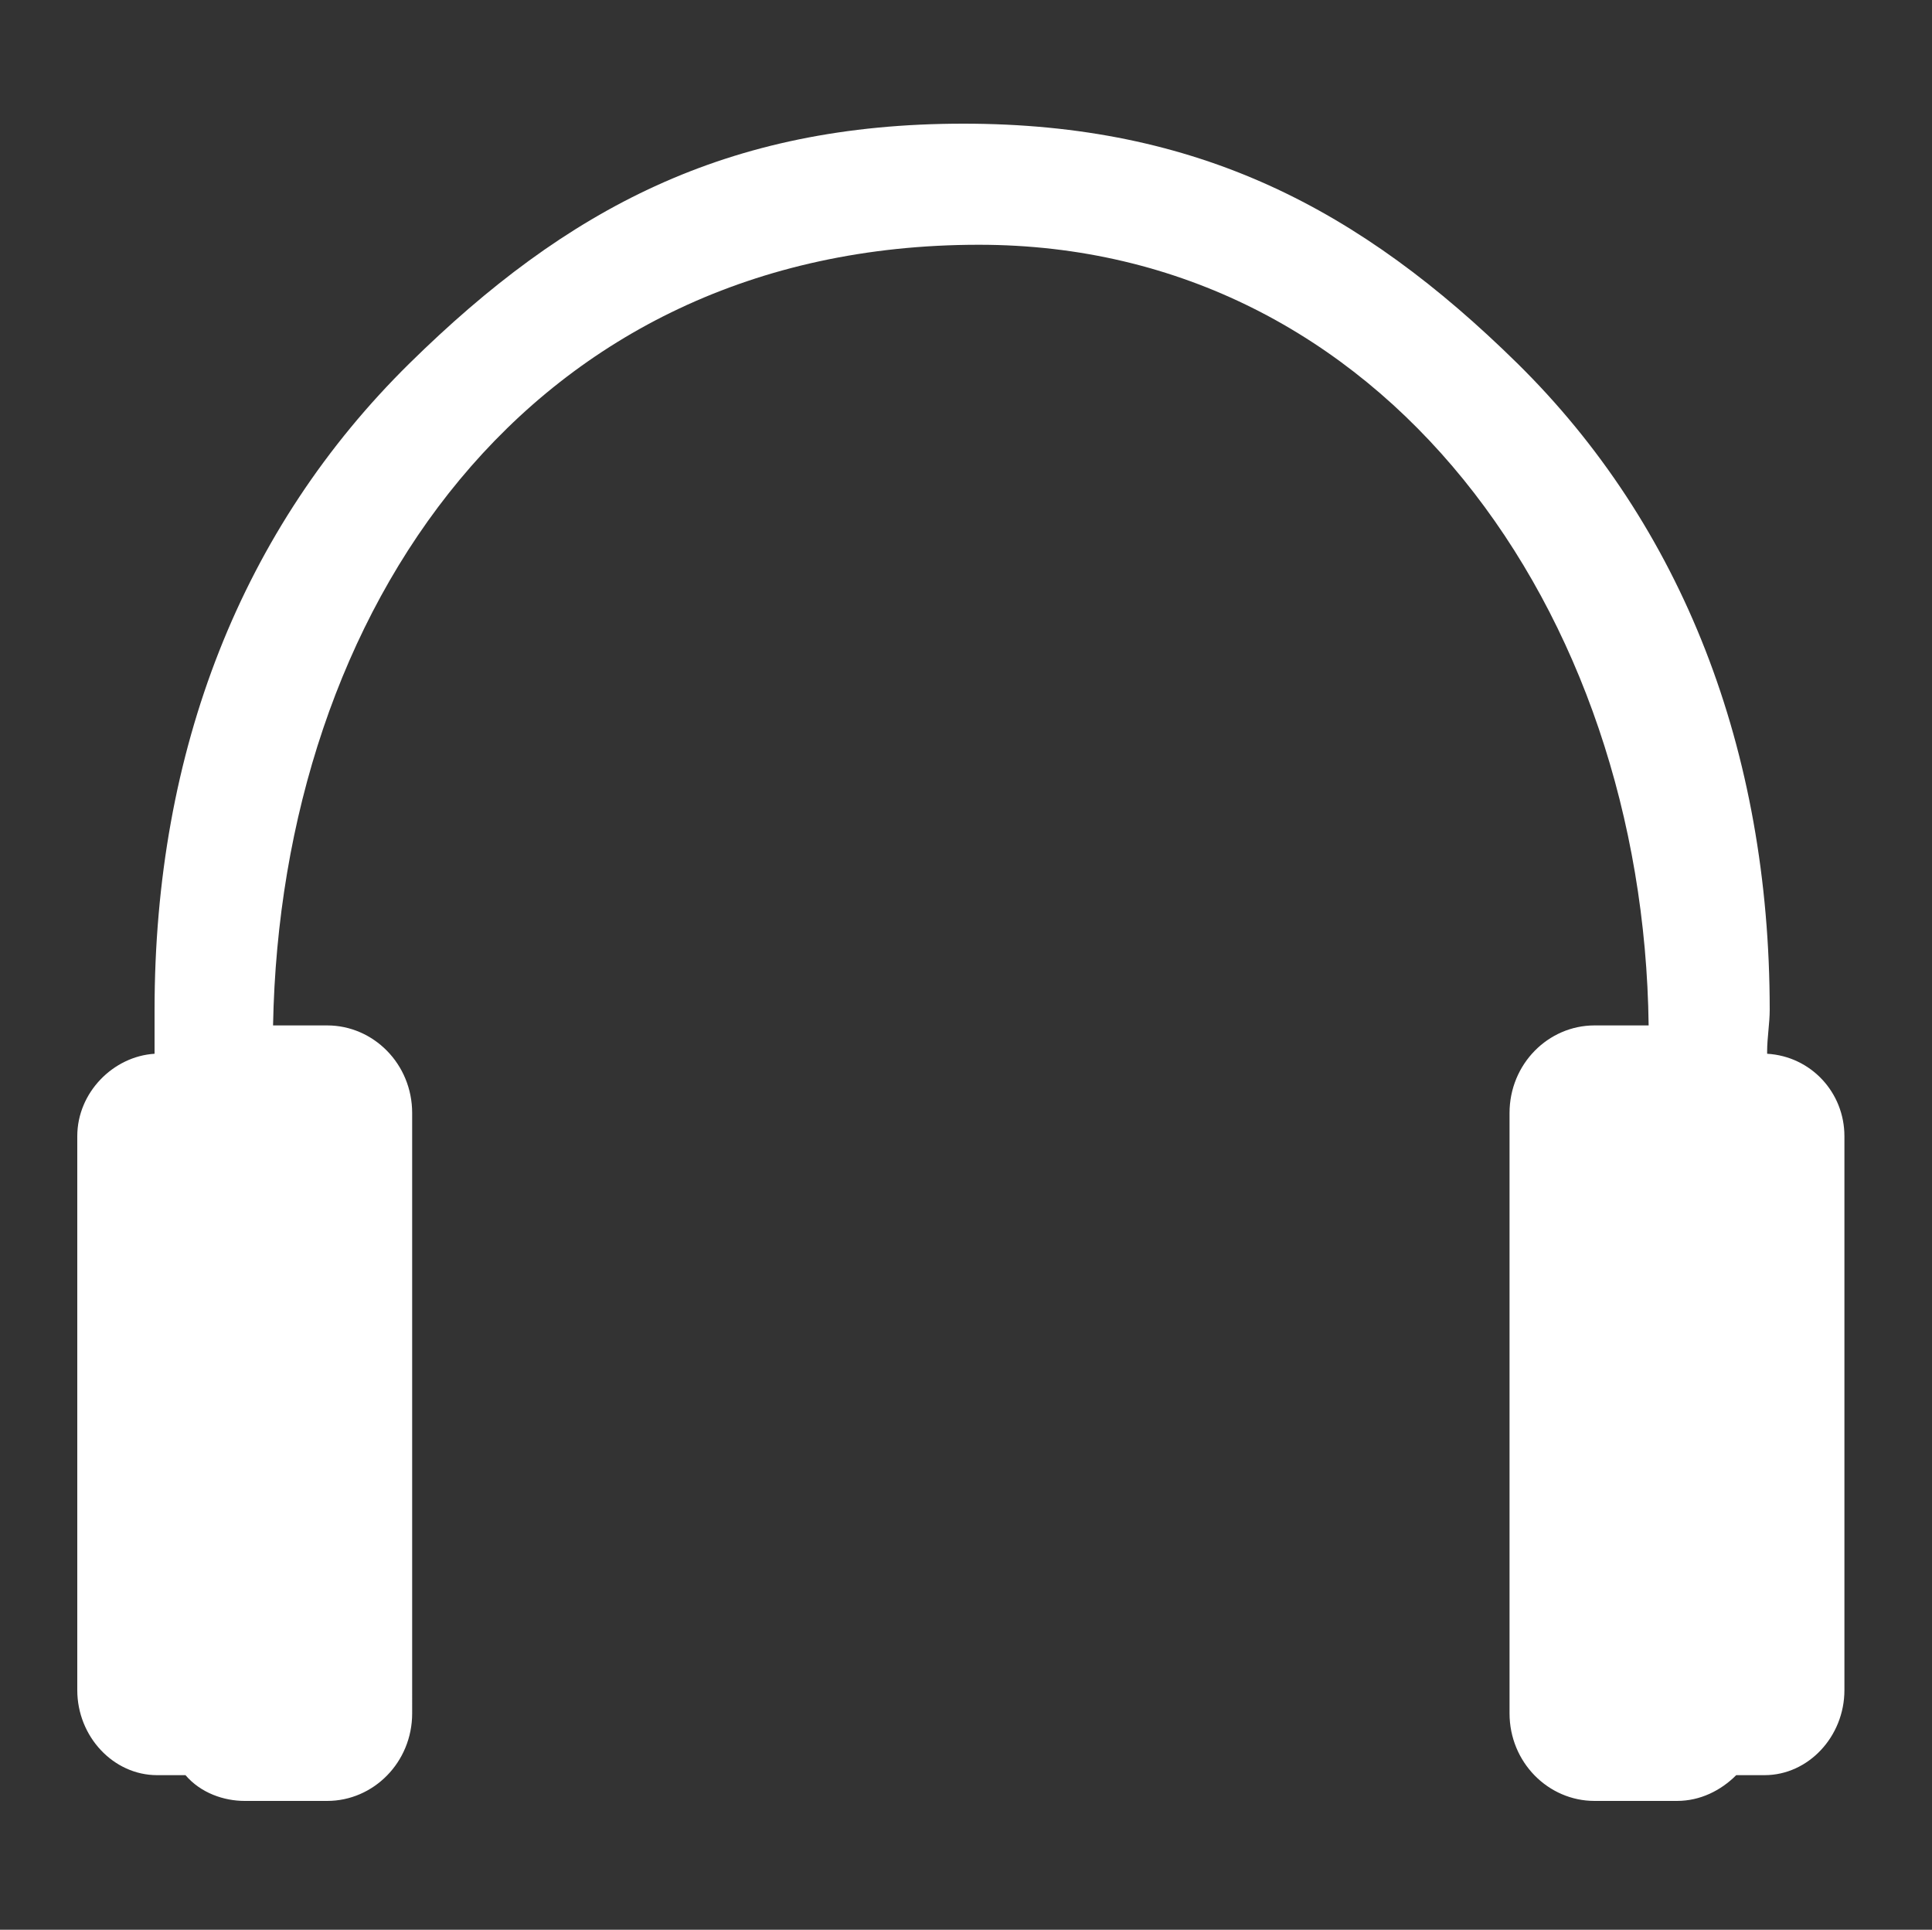 <?xml version="1.0" encoding="utf-8"?>
<!-- Generator: Adobe Illustrator 19.0.0, SVG Export Plug-In . SVG Version: 6.00 Build 0)  -->
<svg version="1.1" id="Layer_1" xmlns="http://www.w3.org/2000/svg" xmlns:xlink="http://www.w3.org/1999/xlink" x="0px" y="0px"
	 viewBox="0 0 75 74.9" style="enable-background:new 0 0 75 74.9;" xml:space="preserve">
<rect x="0" y="0" width="75" height="74.9" fill="#333333" stroke="none"/>
<style type="text/css">
	.st0{
	fill:#FFFFFF;
	}
</style>
<g>
	<path id="XMLID_1_" class="st0" d="M71.6,44.1c0-1.7-1.3-3.1-3-3.2l0-0.1c0-0.5,0.1-1.1,0.1-1.6c0-10.1-3.4-18.8-9.8-25.1
		c-6.1-6-12.4-9.3-21.5-9.3c-9.2,0-15.4,3.3-21.5,9.3C9.4,20.5,6,29.1,6,39.2c0,0.4,0,0.8,0,1.2l0,0.5c-1.6,0.1-3,1.5-3,3.2v21.5
		c0,1.8,1.4,3.3,3.1,3.3h1.1c0.6,0.7,1.5,1,2.3,1h3.2c1.8,0,3.3-1.5,3.3-3.4V43.2c0-1.9-1.5-3.4-3.3-3.4h-2.1
		C10.9,23.7,20.5,9.5,38,9.5c15.7,0,25.8,14.2,26,30.3h-2.1c-1.8,0-3.3,1.5-3.3,3.4v23.3c0,1.9,1.5,3.4,3.3,3.4h3.2
		c0.9,0,1.7-0.4,2.3-1h1.1c1.7,0,3.1-1.5,3.1-3.3V44.1z"/>
</g>
</svg>
